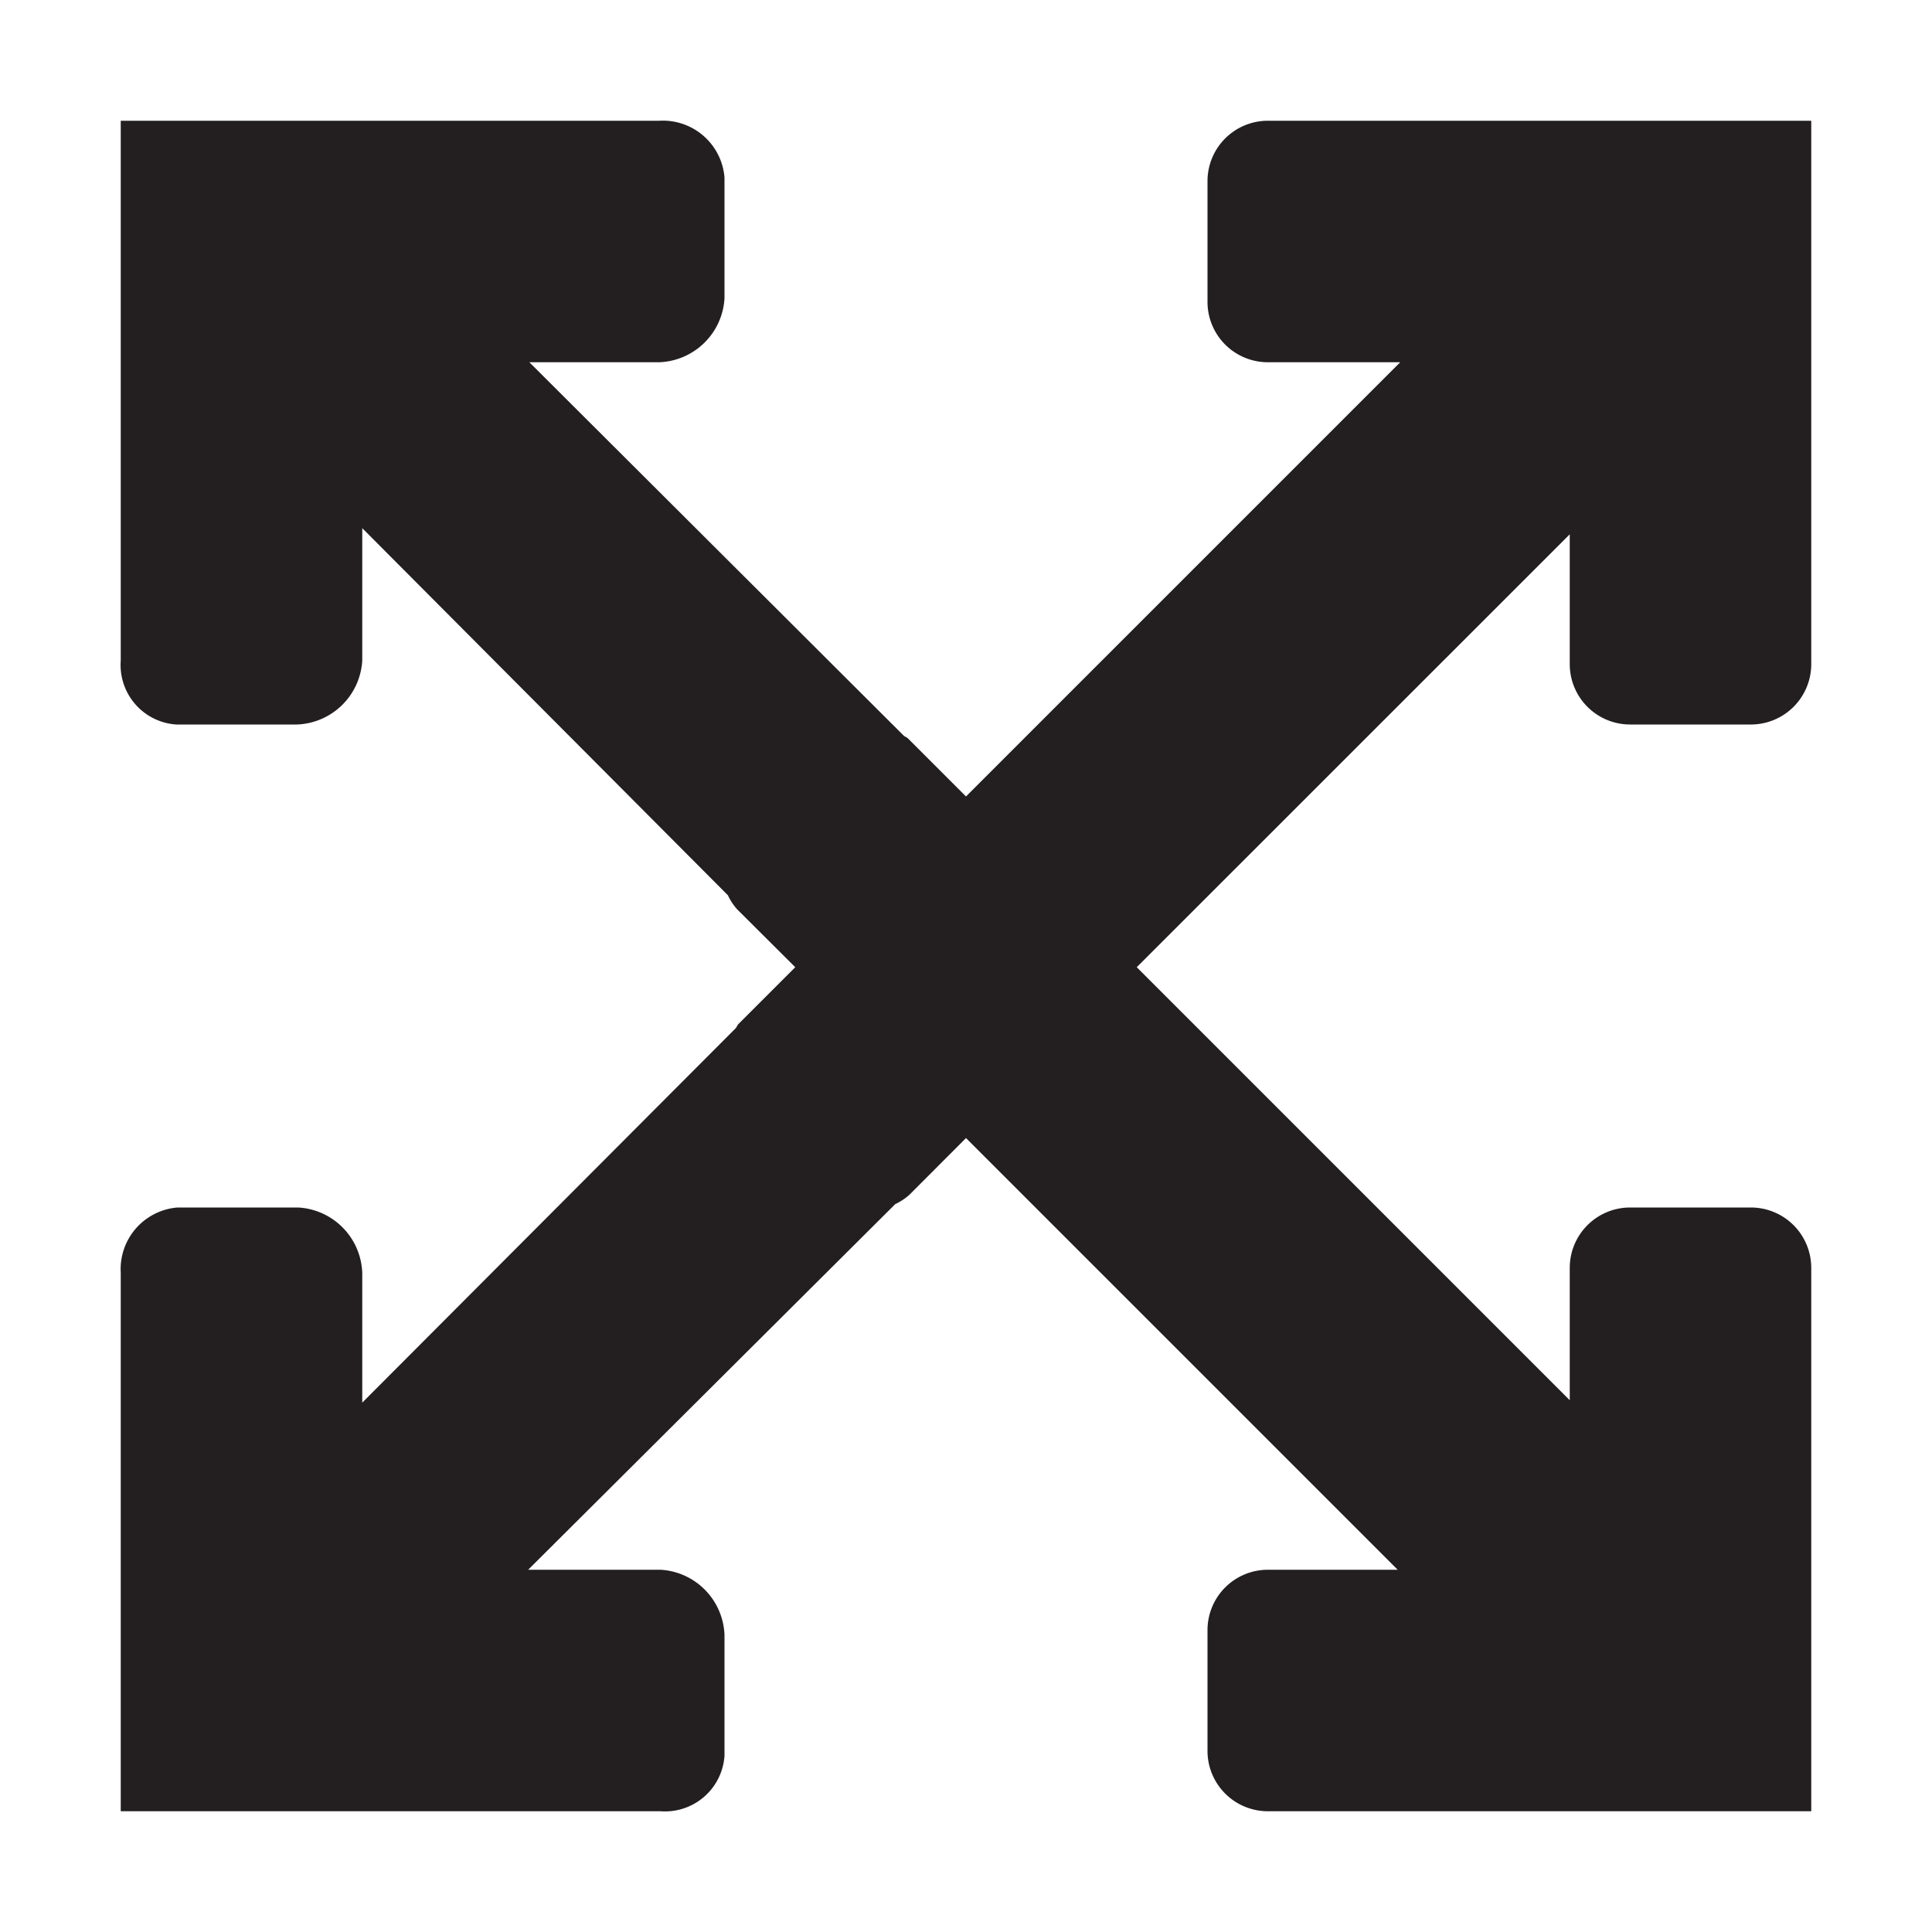 <svg xmlns="http://www.w3.org/2000/svg" width="16" height="16" viewBox="0 0 16 16"><title>finite-icons</title><path d="M13.5,6H14.5A0.5,0.5,0,0,0,15,5.5V1H10.5A0.5,0.5,0,0,0,10,1.5v1a0.5,0.5,0,0,0,.5.5h1.096L8,6.596l-0.48-.48c-0.01-.01-0.024-0.014-0.035-0.023L4.384,3H5.459A0.562,0.562,0,0,0,6,2.47V1.47A0.512,0.512,0,0,0,5.459,1H1V5.47A0.494,0.494,0,0,0,1.459,6h1A0.562,0.562,0,0,0,3,5.47V4.374L6.028,7.414a0.485,0.485,0,0,0,.077.117L6.586,8.01l-0.47.47C6.106,8.49,6.102,8.504,6.093,8.515L3,11.616V10.541A0.562,0.562,0,0,0,2.47,10H1.47a0.512,0.512,0,0,0-.47.541V15H5.47A0.494,0.494,0,0,0,6,14.541v-1A0.562,0.562,0,0,0,5.47,13H4.374L7.414,9.972a0.485,0.485,0,0,0,.117-0.077L8,9.425,11.575,13H10.5a0.5,0.5,0,0,0-.5.5V14.5a0.5,0.5,0,0,0,.5.5l4.5-0V10.5A0.5,0.5,0,0,0,14.5,10h-1a0.5,0.5,0,0,0-.5.5v1.096L9.414,8.01,13,4.425V5.5A0.5,0.5,0,0,0,13.5,6Z" fill="#231f20"/></svg>